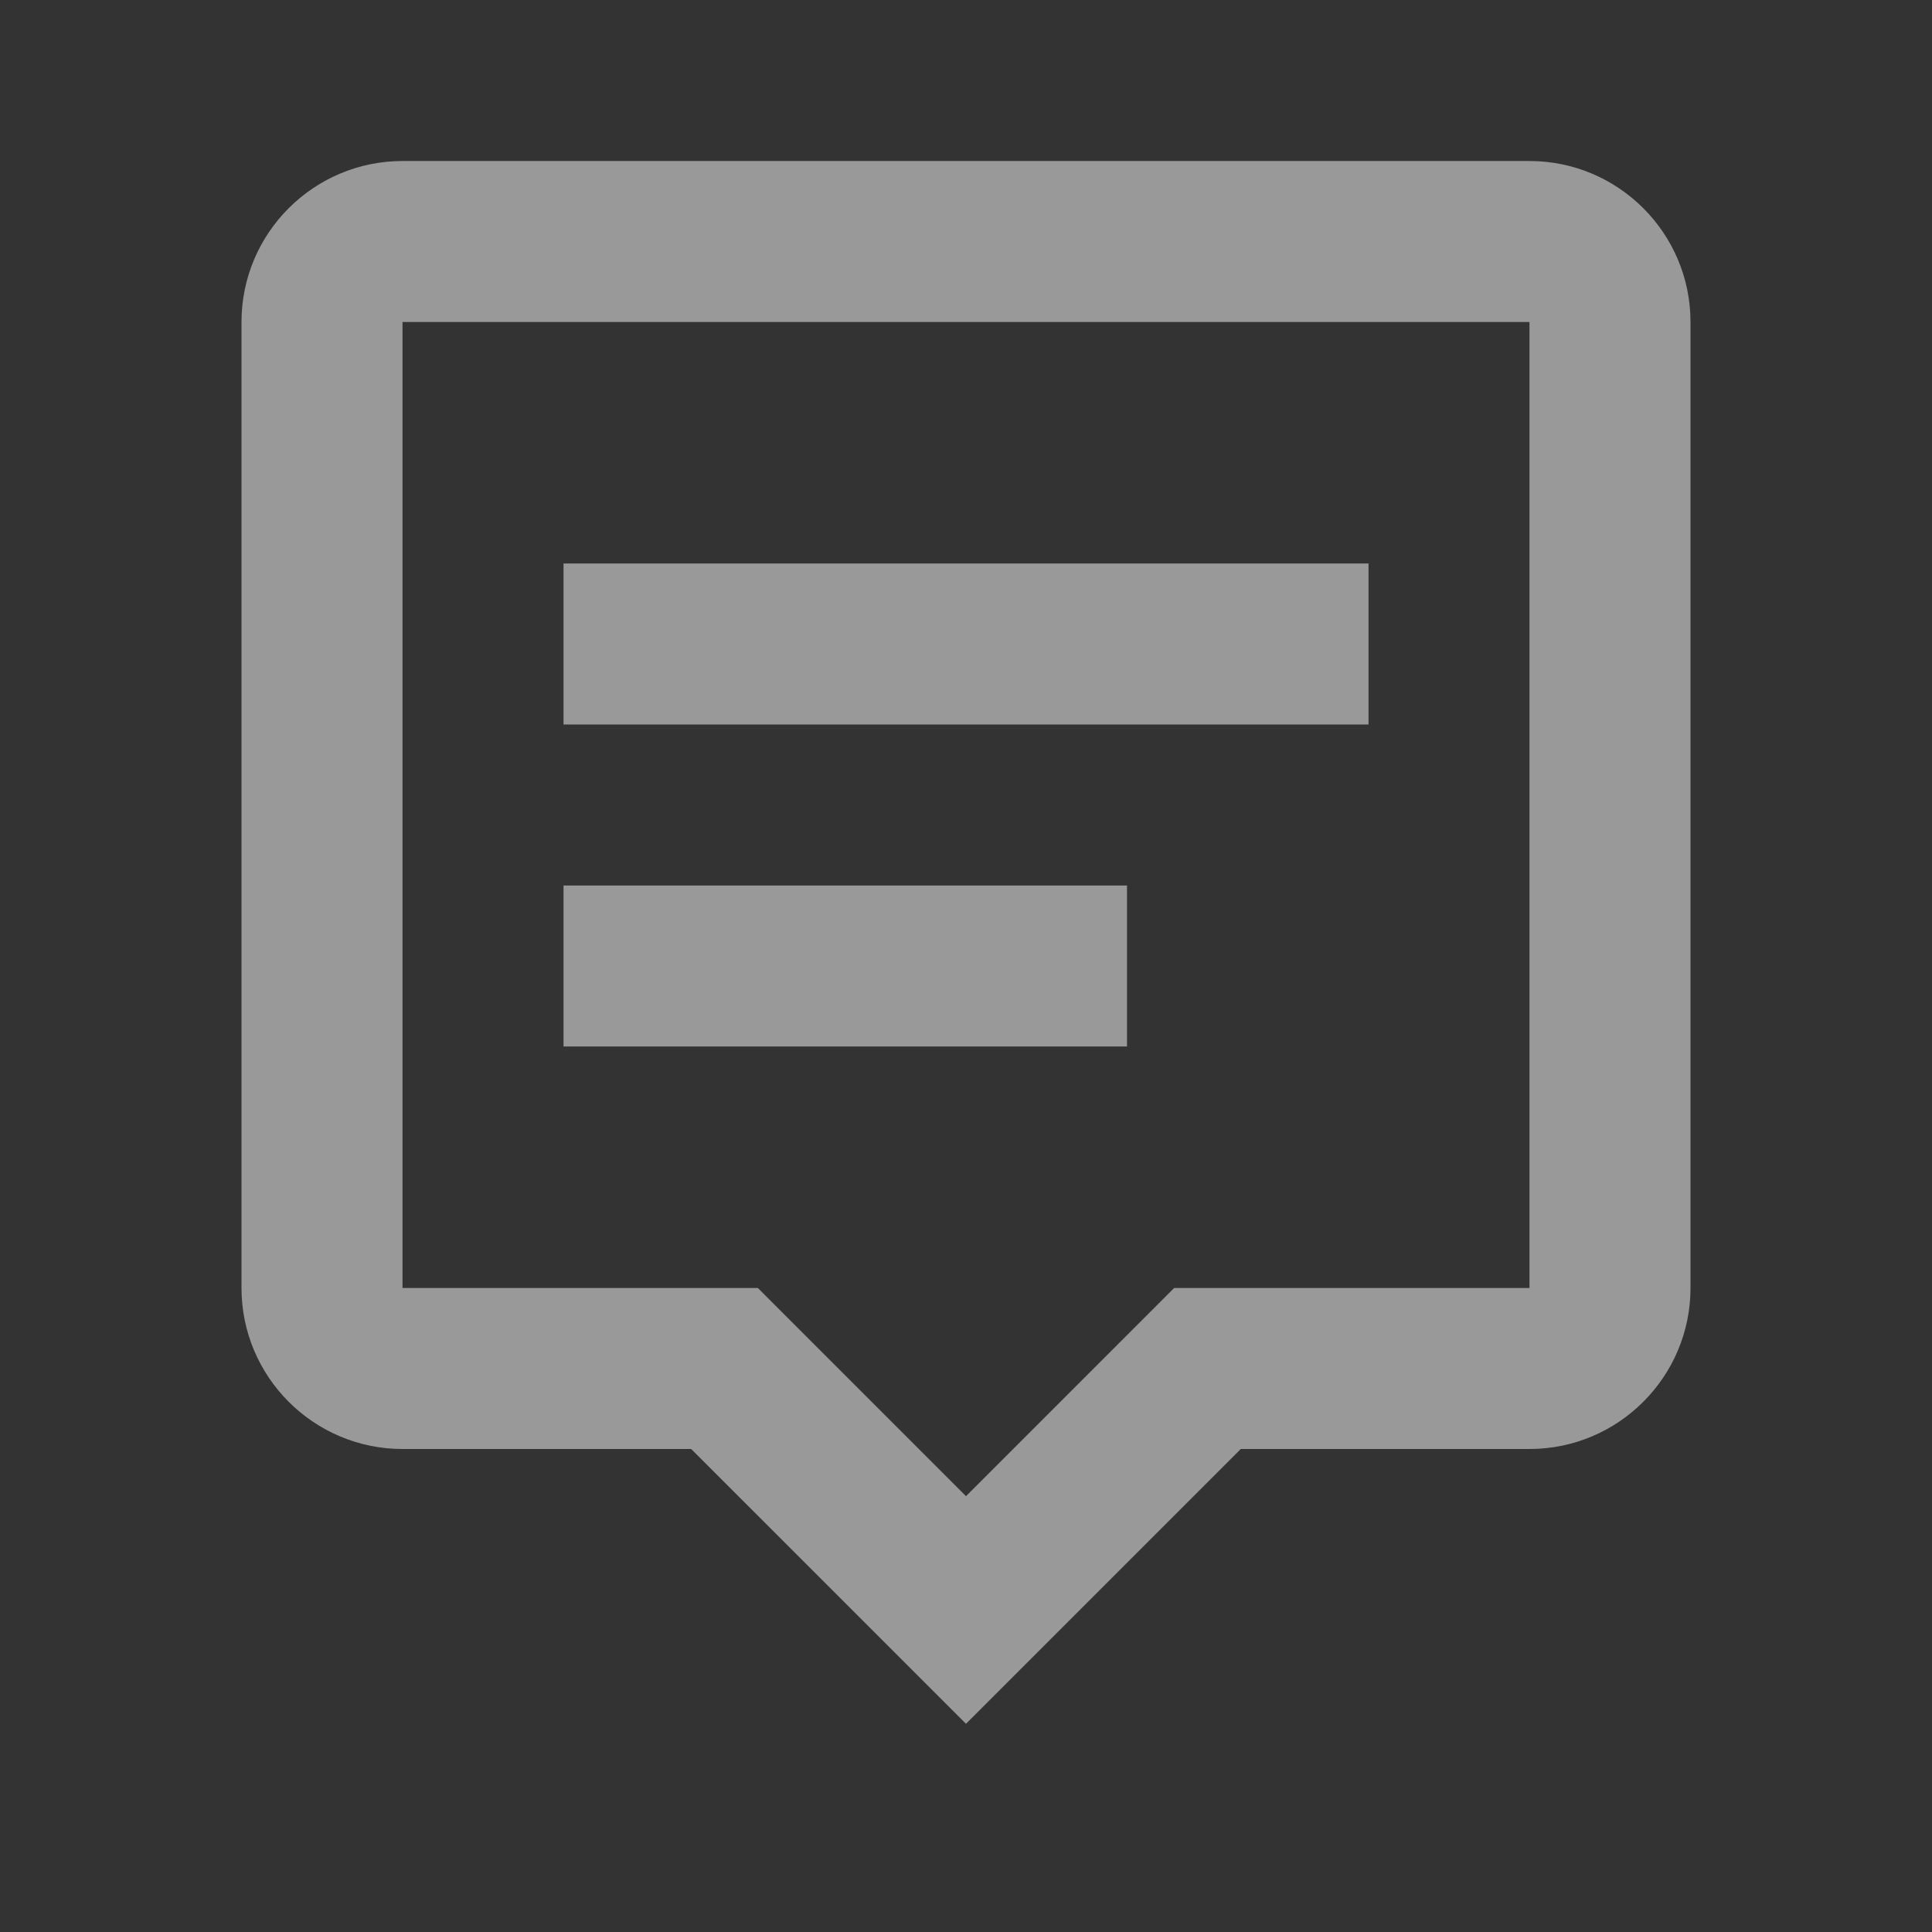 <svg width="50" height="50" viewBox="0 0 50 50" fill="none" xmlns="http://www.w3.org/2000/svg">
<rect x="0" y="0" width="50" height="50" fill="#333333" stroke="none"/>
<g opacity="0.5">
<path d="M10.417 4.167C8.119 4.167 6.25 6.035 6.25 8.333V33.333C6.25 35.631 8.119 37.5 10.417 37.5H17.887L25 44.612L32.112 37.5H39.583C41.881 37.5 43.75 35.631 43.75 33.333V8.333C43.75 6.035 41.881 4.167 39.583 4.167H10.417ZM39.583 33.333H30.387L25 38.721L19.613 33.333H10.417V8.333H39.583V33.333Z" fill="white"/>
<path d="M14.584 14.583H35.417V18.75H14.584V14.583ZM14.584 22.917H29.167V27.083H14.584V22.917Z" fill="white"/>
</g>
</svg>
